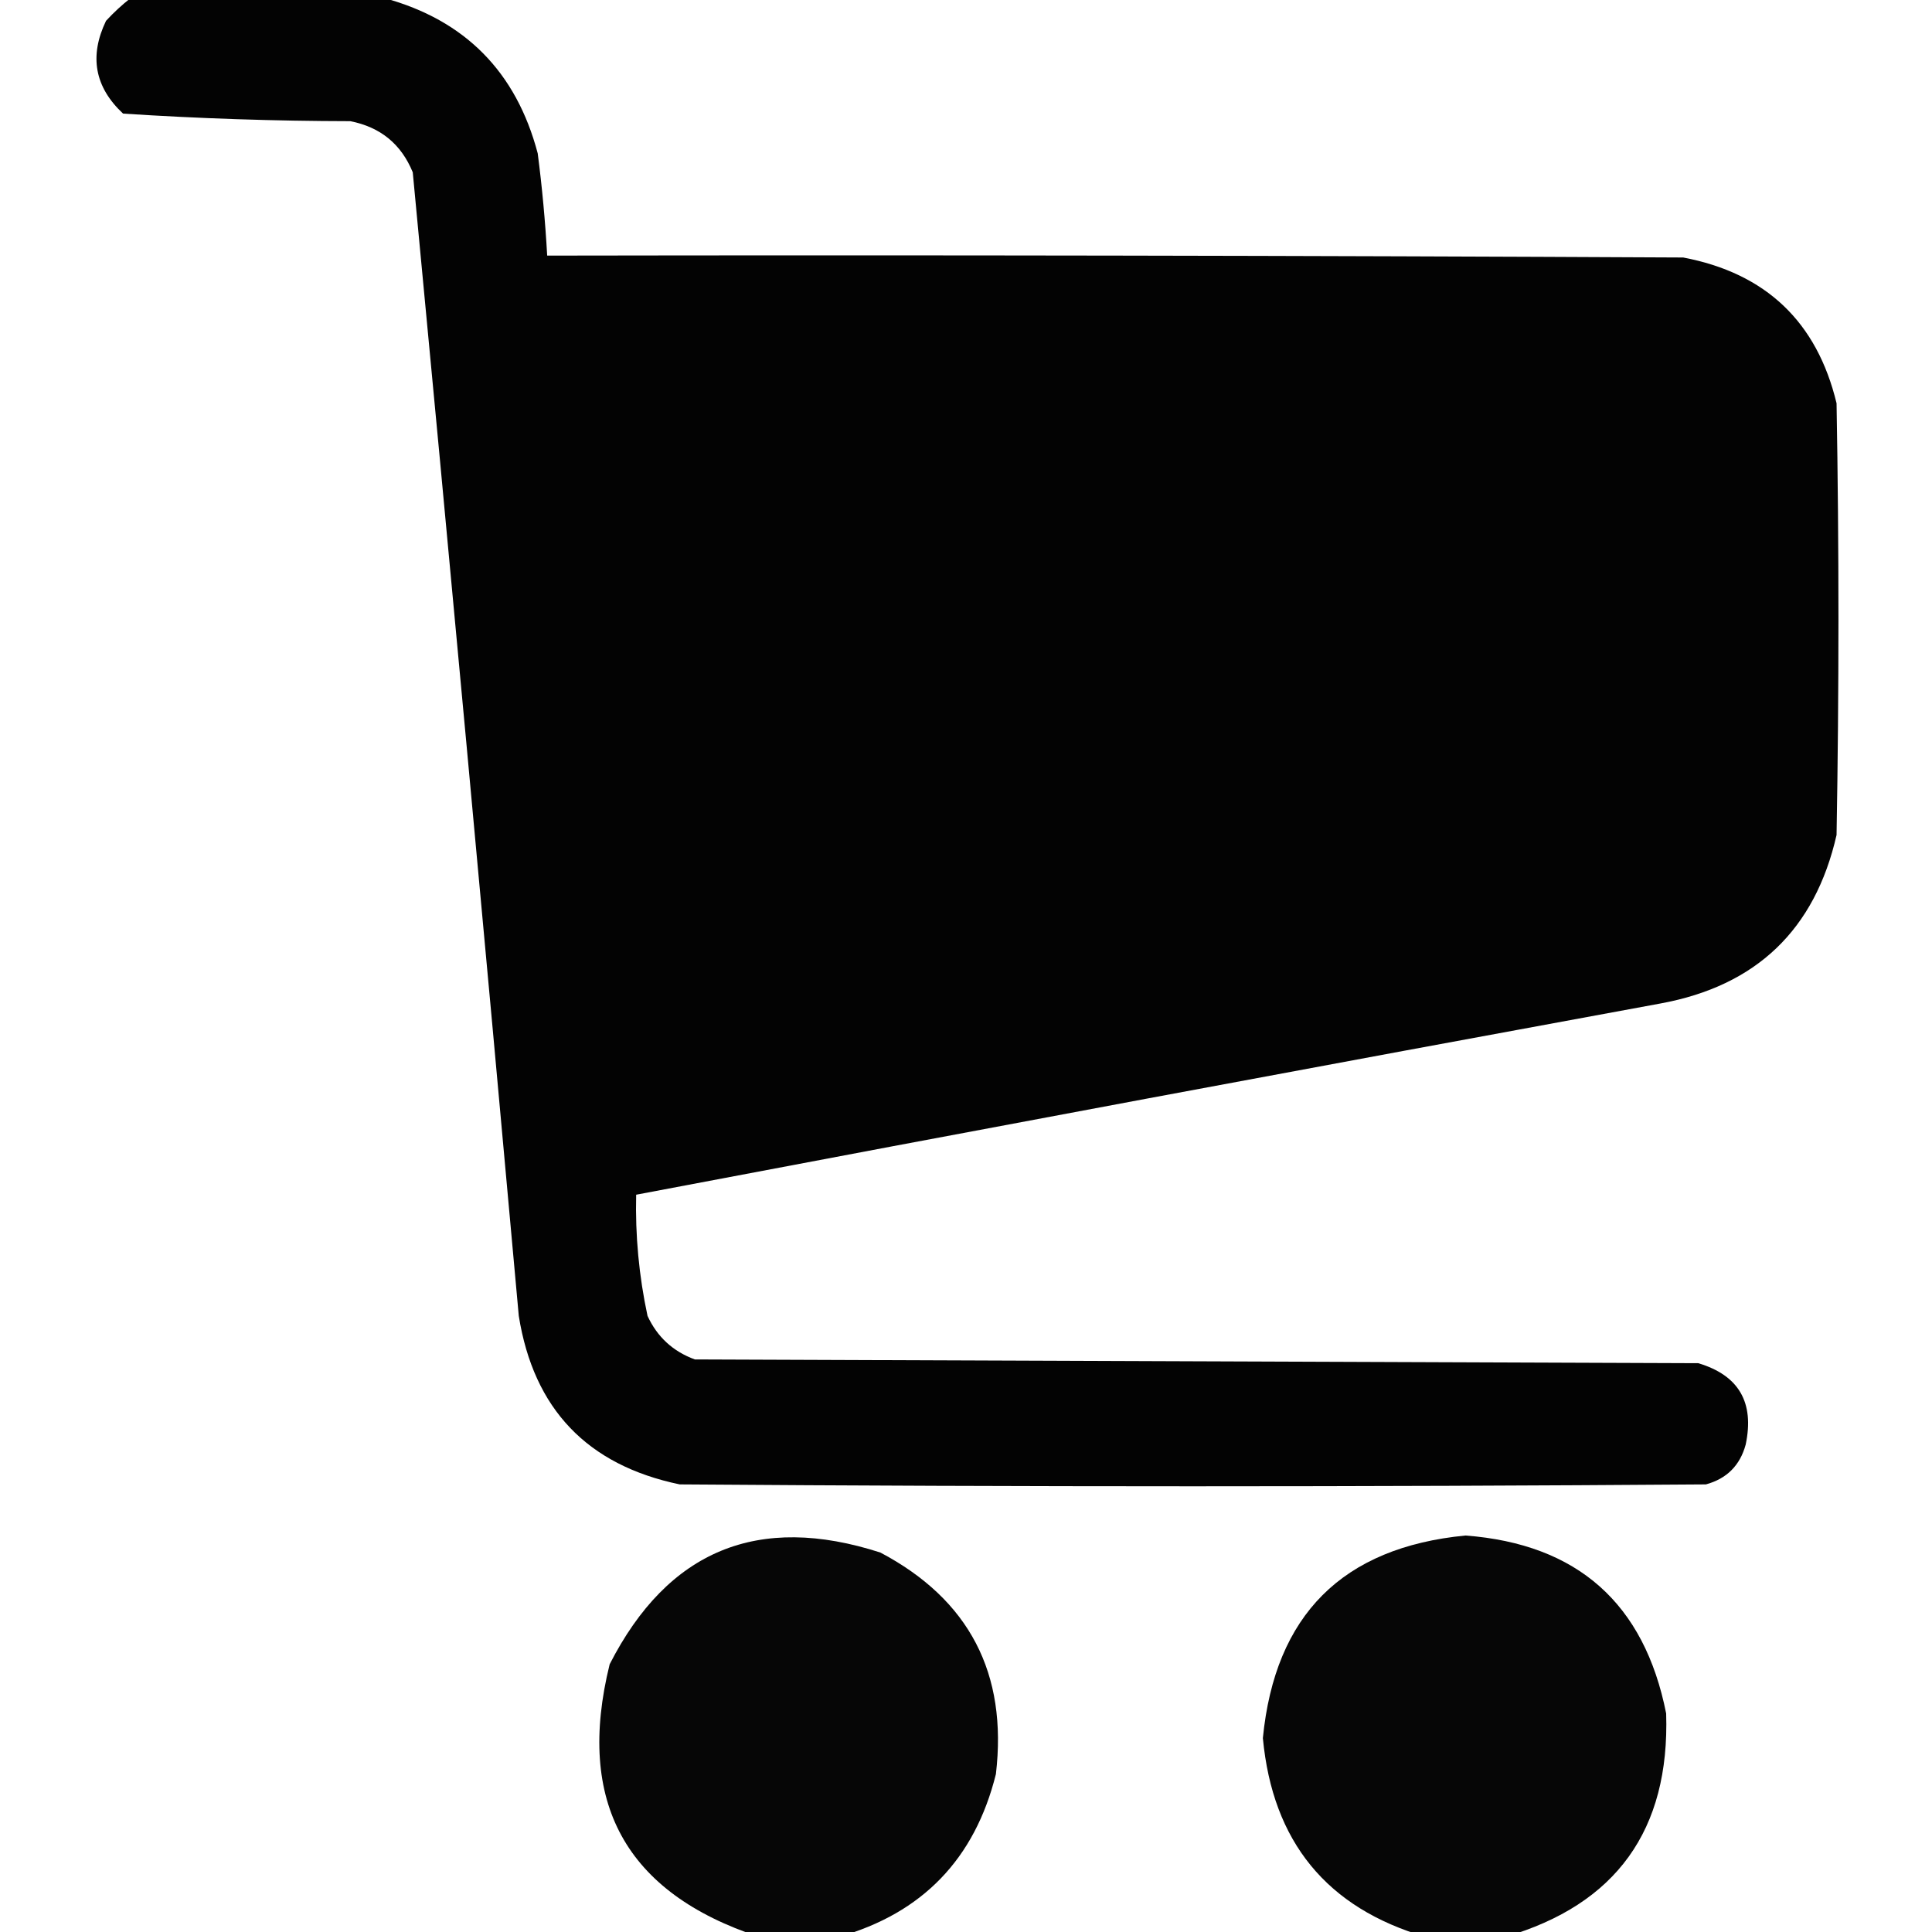 <?xml version="1.0" standalone="no"?>
<!DOCTYPE svg PUBLIC "-//W3C//DTD SVG 1.0//EN" "http://www.w3.org/TR/2001/REC-SVG-20010904/DTD/svg10.dtd">
<svg xmlns="http://www.w3.org/2000/svg" xmlns:xlink="http://www.w3.org/1999/xlink" id="body_1" width="50" height="50">

<g transform="matrix(0.098 0 0 0.098 0 0)">
	<g>
        <path d="M34.5 -0.5C 56.833 -0.5 79.167 -0.5 101.5 -0.5C 122.818 5.319 136.318 18.985 142 40.5C 143.164 49.474 143.998 58.474 144.5 67.5C 244.501 67.333 344.501 67.5 444.5 68C 466.321 72.148 479.821 84.981 485 106.5C 485.667 144.5 485.667 182.5 485 220.5C 479.305 245.527 463.805 260.361 438.5 265C 348.245 281.585 258.078 298.418 168 315.5C 167.738 326.282 168.738 336.949 171 347.5C 173.562 353.061 177.728 356.894 183.5 359C 271.833 359.333 360.167 359.667 448.5 360C 459.188 363.193 463.355 370.36 461 381.5C 459.5 387 456 390.5 450.5 392C 360.167 392.667 269.833 392.667 179.5 392C 155.092 386.926 140.925 372.093 137 347.5C 127.906 246.802 118.573 146.135 109 45.5C 105.952 38.053 100.452 33.553 92.5 32C 72.436 31.965 52.435 31.298 32.5 30C 25.009 23.006 23.509 14.839 28 5.5C 30.063 3.266 32.229 1.266 34.5 -0.5z" stroke="none" fill="#000000" fill-rule="nonzero" fill-opacity="0.988" />
	</g>
	<g>
        <path d="M221.5 511.5C 214.5 511.5 207.5 511.5 200.5 511.5C 165.183 499.879 152.017 475.879 161 439.5C 176.384 409.396 200.217 399.563 232.5 410C 255.957 422.409 266.124 441.909 263 468.5C 257.431 490.901 243.597 505.235 221.5 511.5z" stroke="none" fill="#000000" fill-rule="nonzero" fill-opacity="0.976" />
	</g>
	<g>
        <path d="M397.5 511.5C 390.5 511.5 383.5 511.5 376.5 511.5C 350.4 503.879 336.067 486.379 333.5 459C 336.688 426.479 354.521 408.646 387 405.5C 416.575 407.742 434.242 423.409 440 452.5C 440.969 483.274 426.803 502.941 397.5 511.5z" stroke="none" fill="#000000" fill-rule="nonzero" fill-opacity="0.976" />
	</g>
</g>
</svg>
